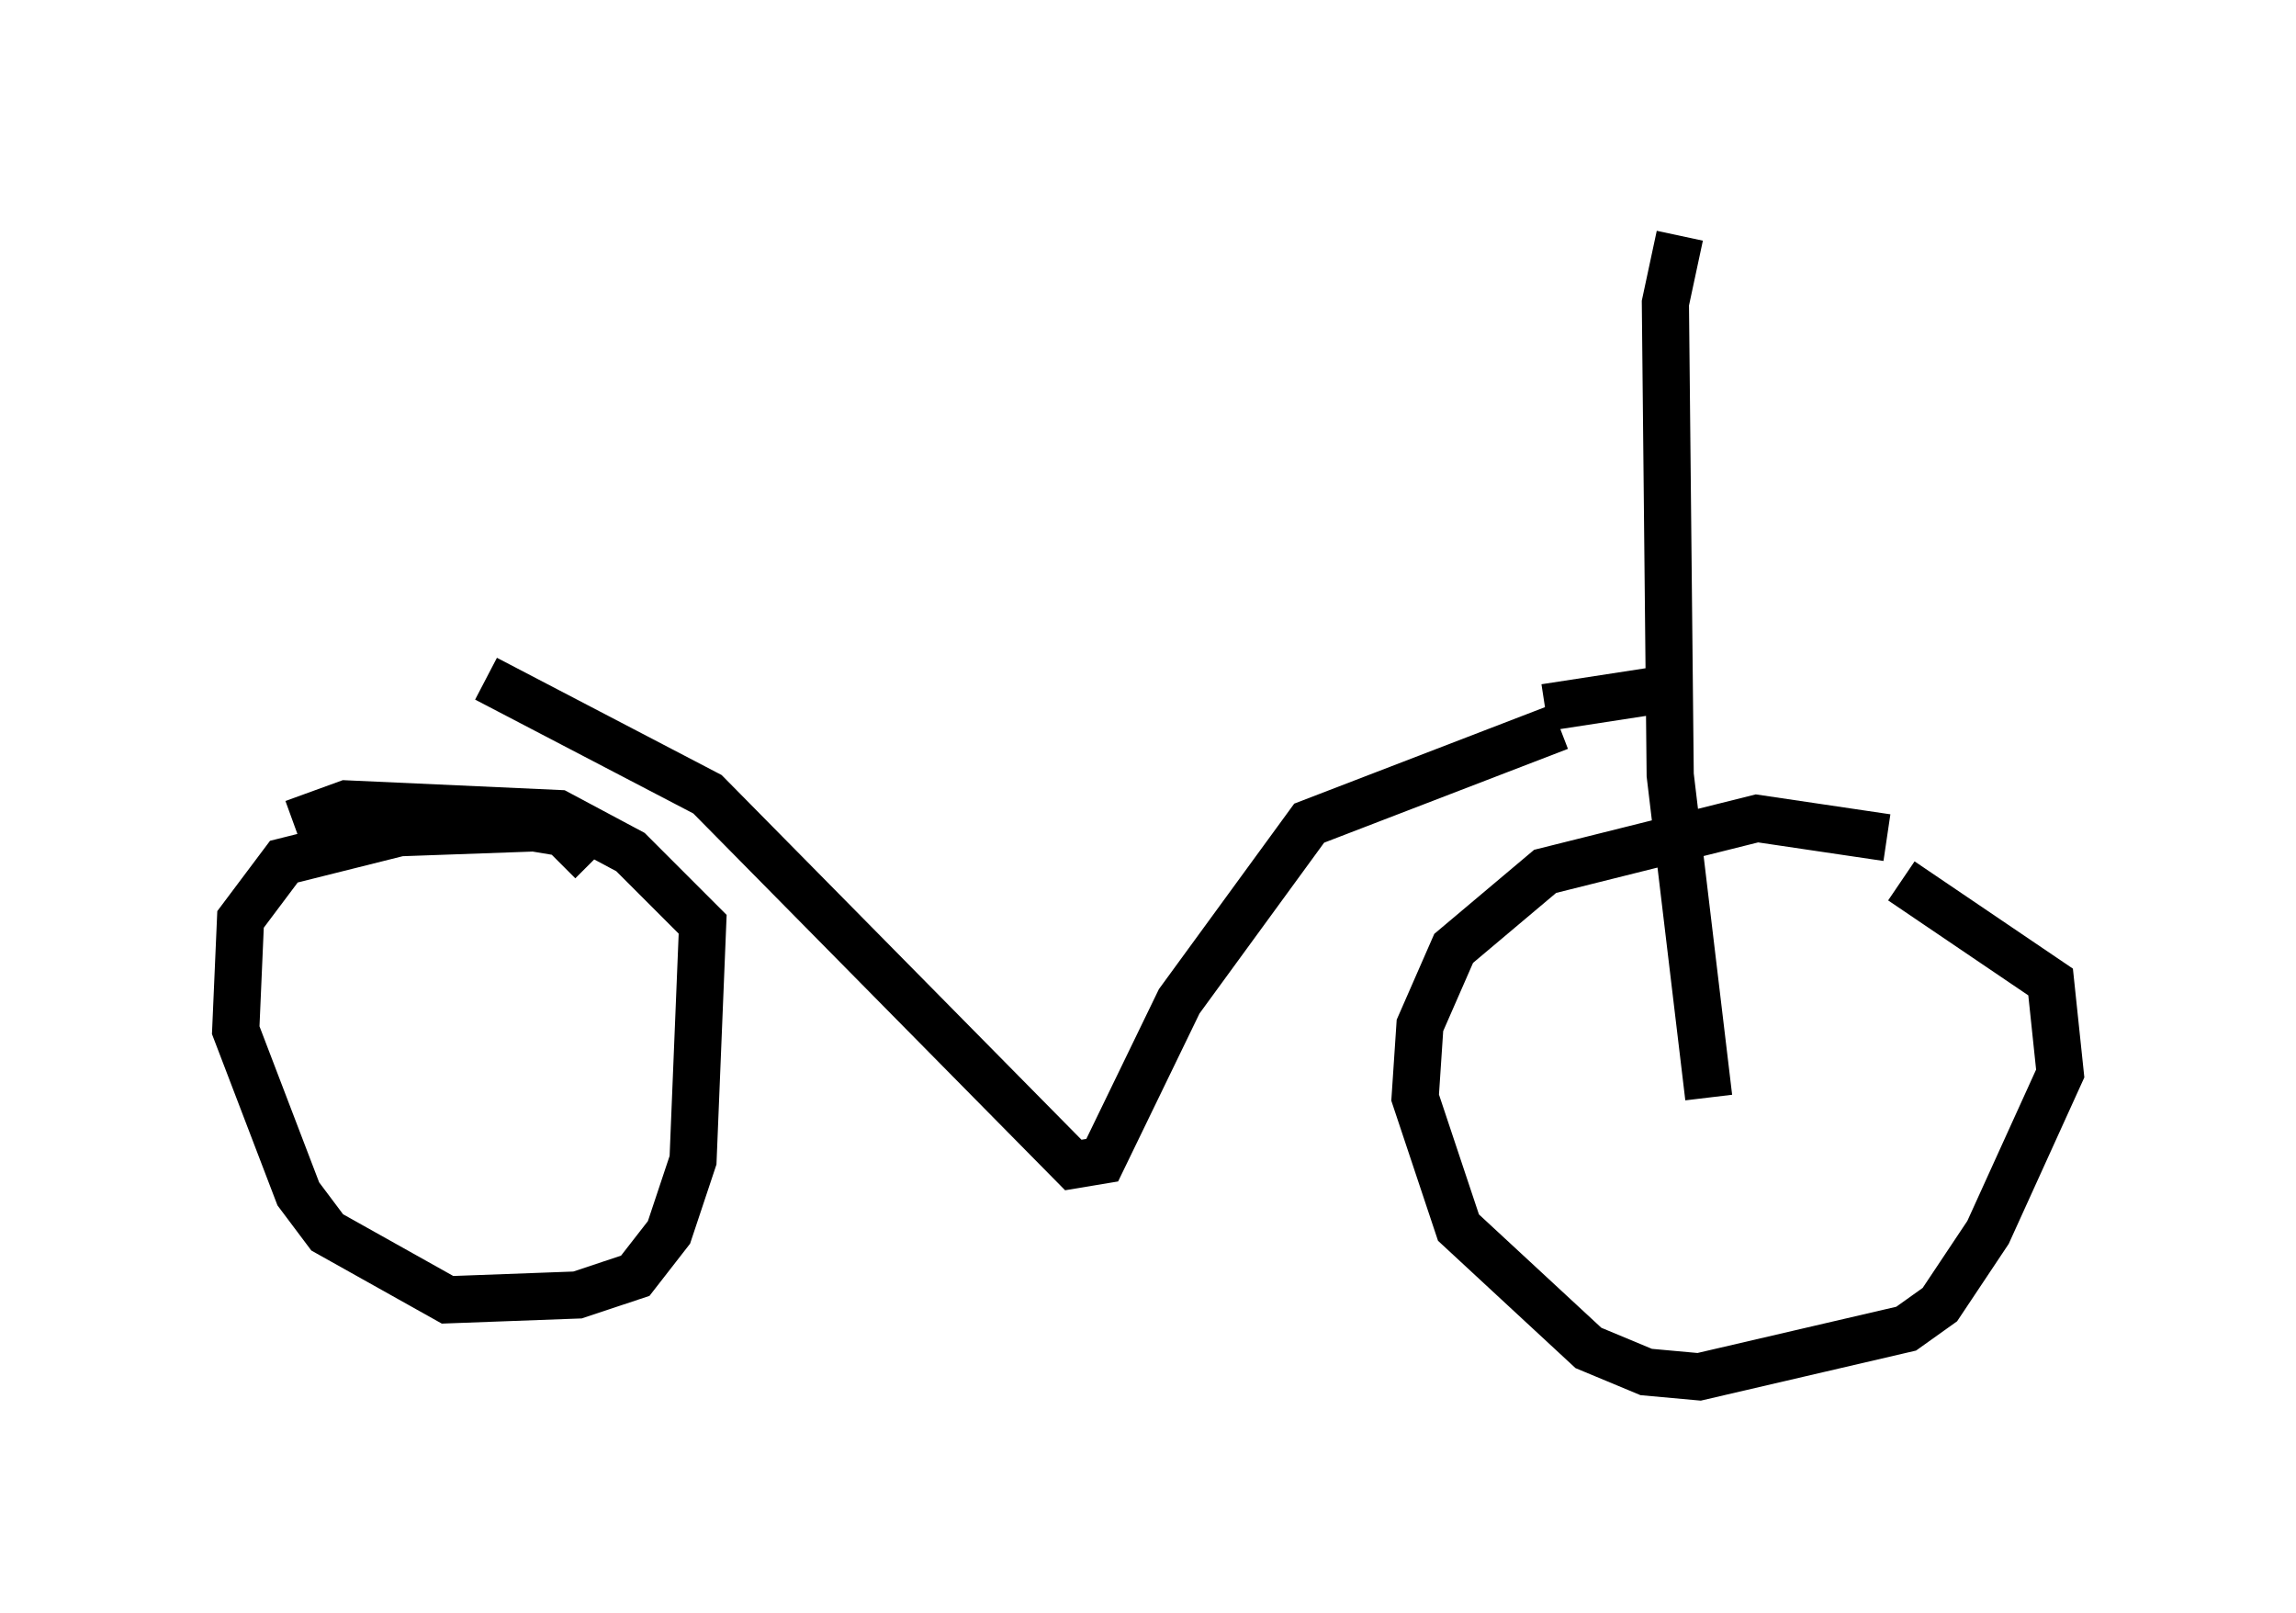 <?xml version="1.0" encoding="utf-8" ?>
<svg baseProfile="full" height="34.194" version="1.1" width="48.69" xmlns="http://www.w3.org/2000/svg" xmlns:ev="http://www.w3.org/2001/xml-events" xmlns:xlink="http://www.w3.org/1999/xlink"><defs /><rect fill="white" height="34.194" width="48.69" x="0" y="0" /><path d="M41.138, 18.781 m-1.123, -1.021 l-2.756, -0.408 -4.492, 1.123 l-1.94, 1.633 -0.715, 1.633 l-0.102, 1.531 0.919, 2.756 l2.756, 2.552 1.225, 0.51 l1.123, 0.102 4.39, -1.021 l0.715, -0.51 1.021, -1.531 l1.531, -3.369 -0.204, -1.94 l-3.165, -2.144 m-27.767, -0.408 l-0.613, -0.613 -0.613, -0.102 l-2.858, 0.102 -2.45, 0.613 l-0.919, 1.225 -0.102, 2.348 l1.327, 3.471 0.613, 0.817 l2.552, 1.429 2.756, -0.102 l1.225, -0.408 0.715, -0.919 l0.51, -1.531 0.204, -5.002 l-1.531, -1.531 -1.531, -0.817 l-4.492, -0.204 -1.123, 0.408 m4.083, -3.063 l4.696, 2.45 7.758, 7.861 l0.613, -0.102 1.633, -3.369 l2.756, -3.777 5.308, -2.042 m2.552, -10.413 l-0.306, 1.429 0.102, 10.004 l0.817, 6.84 m-3.471, -8.269 l2.654, -0.408 " fill="none" stroke="black" stroke-width="1" /></svg>